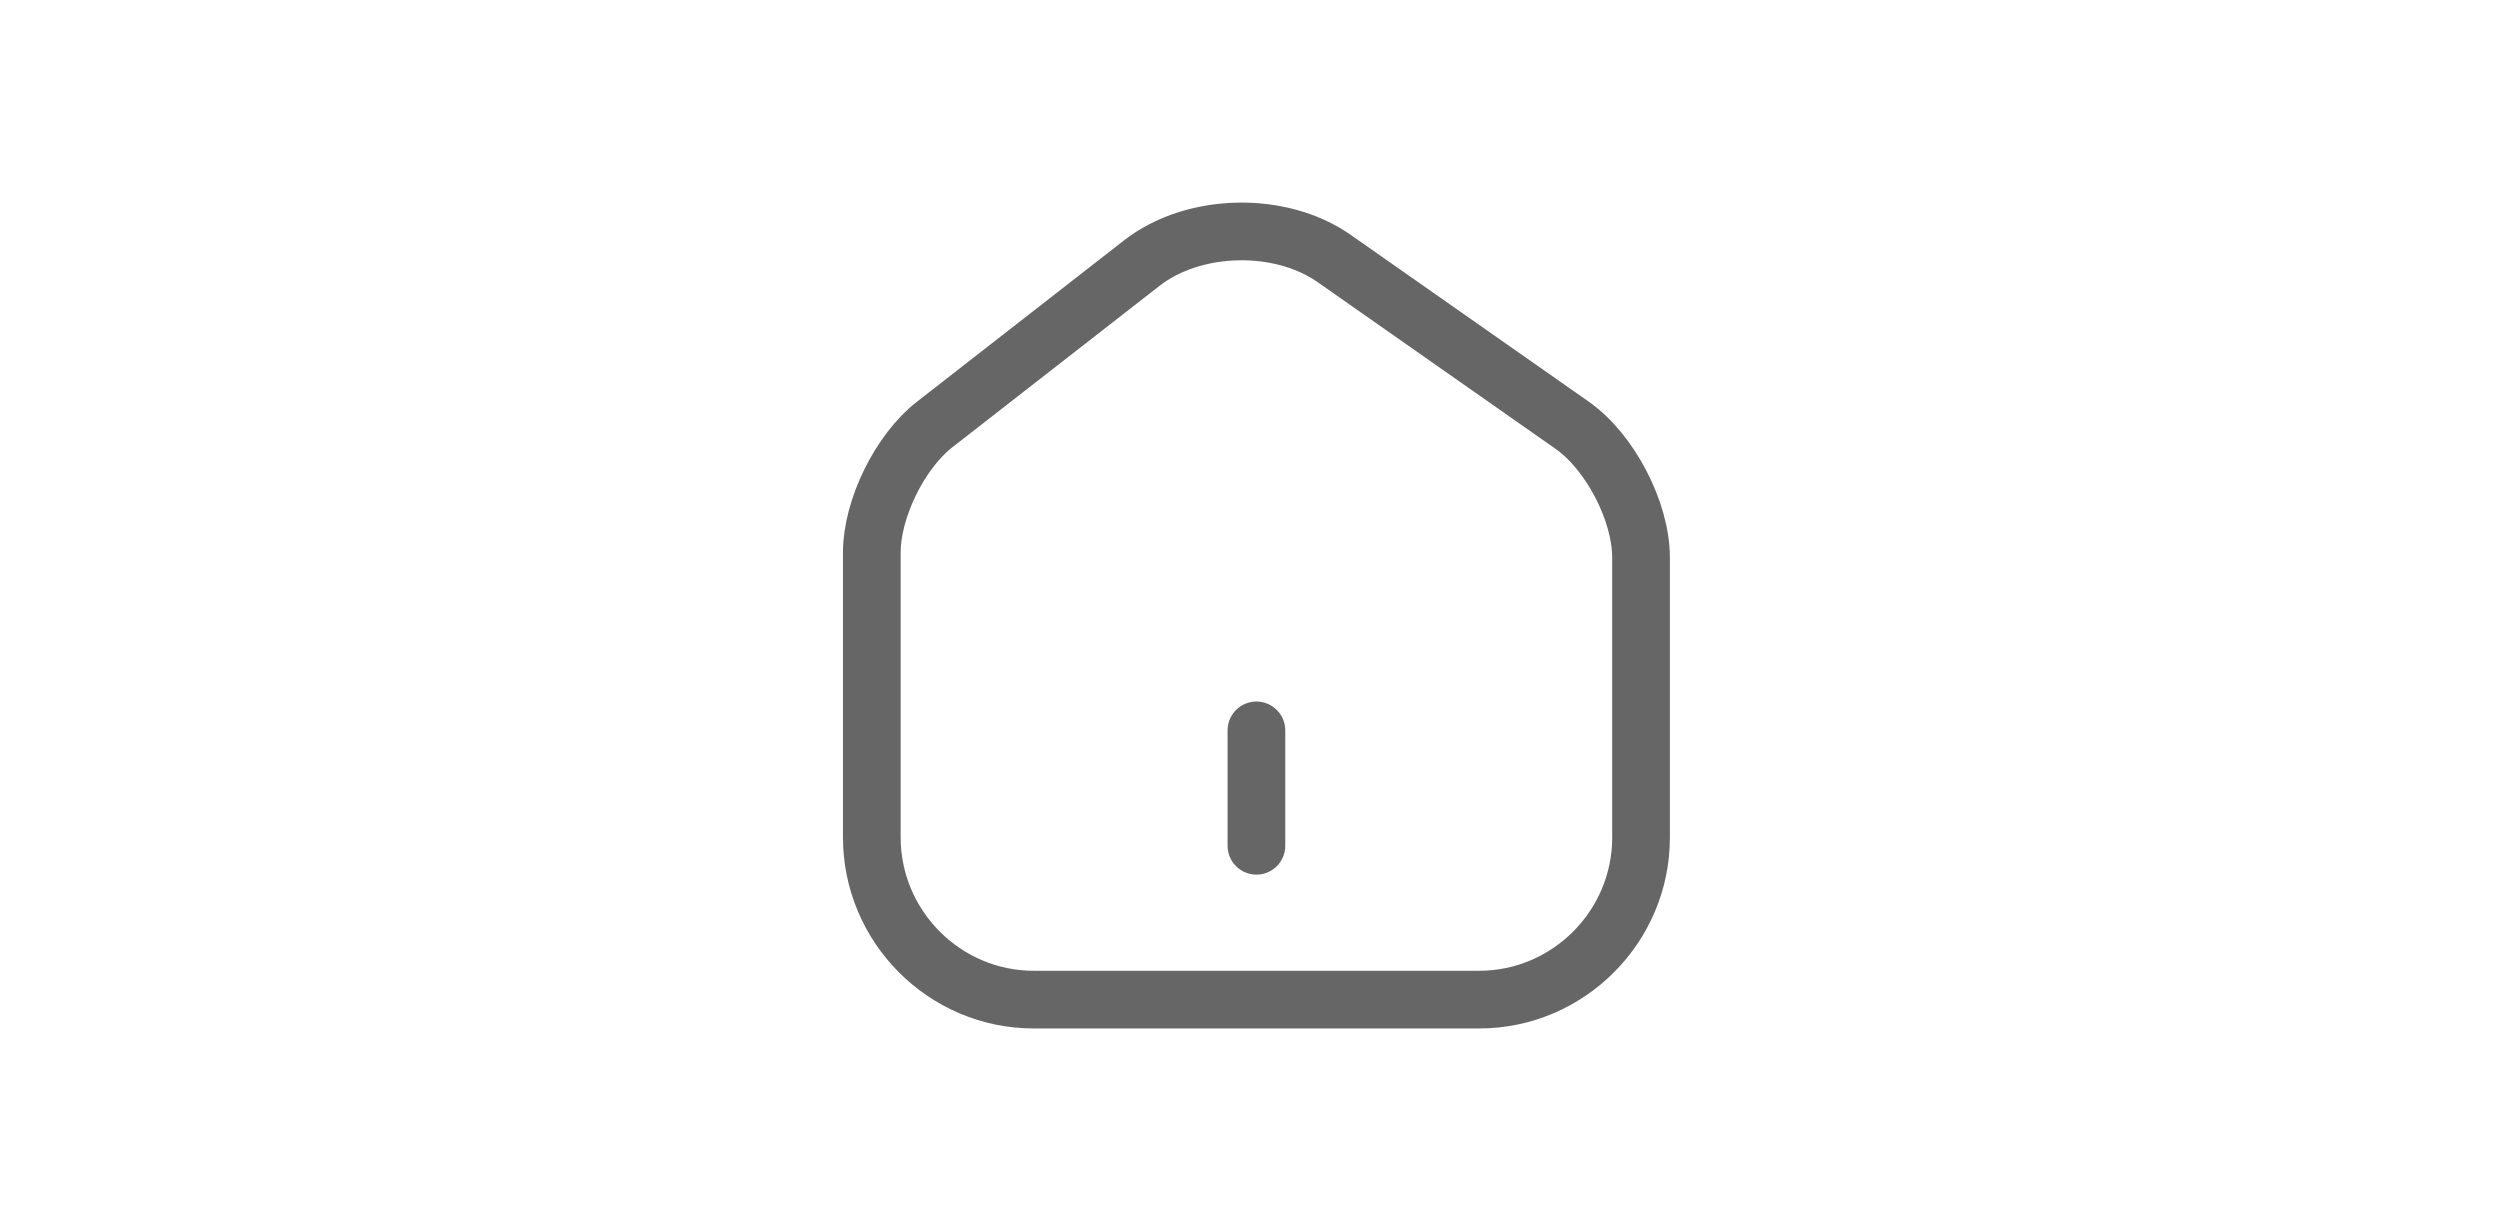 <svg width="65" height="32" viewBox="0 0 65 32" fill="none" xmlns="http://www.w3.org/2000/svg">
<path d="M29.687 6.84L24.297 11.04C23.397 11.74 22.667 13.23 22.667 14.36V21.77C22.667 24.09 24.557 25.99 26.877 25.99H38.457C40.777 25.99 42.667 24.09 42.667 21.78V14.5C42.667 13.29 41.857 11.74 40.867 11.05L34.687 6.72C33.287 5.74 31.037 5.79 29.687 6.84Z" stroke="#666666" stroke-width="1.5" stroke-linecap="round" stroke-linejoin="round"/>
<path d="M32.667 21.99V18.99" stroke="#666666" stroke-width="1.5" stroke-linecap="round" stroke-linejoin="round"/>
</svg>
